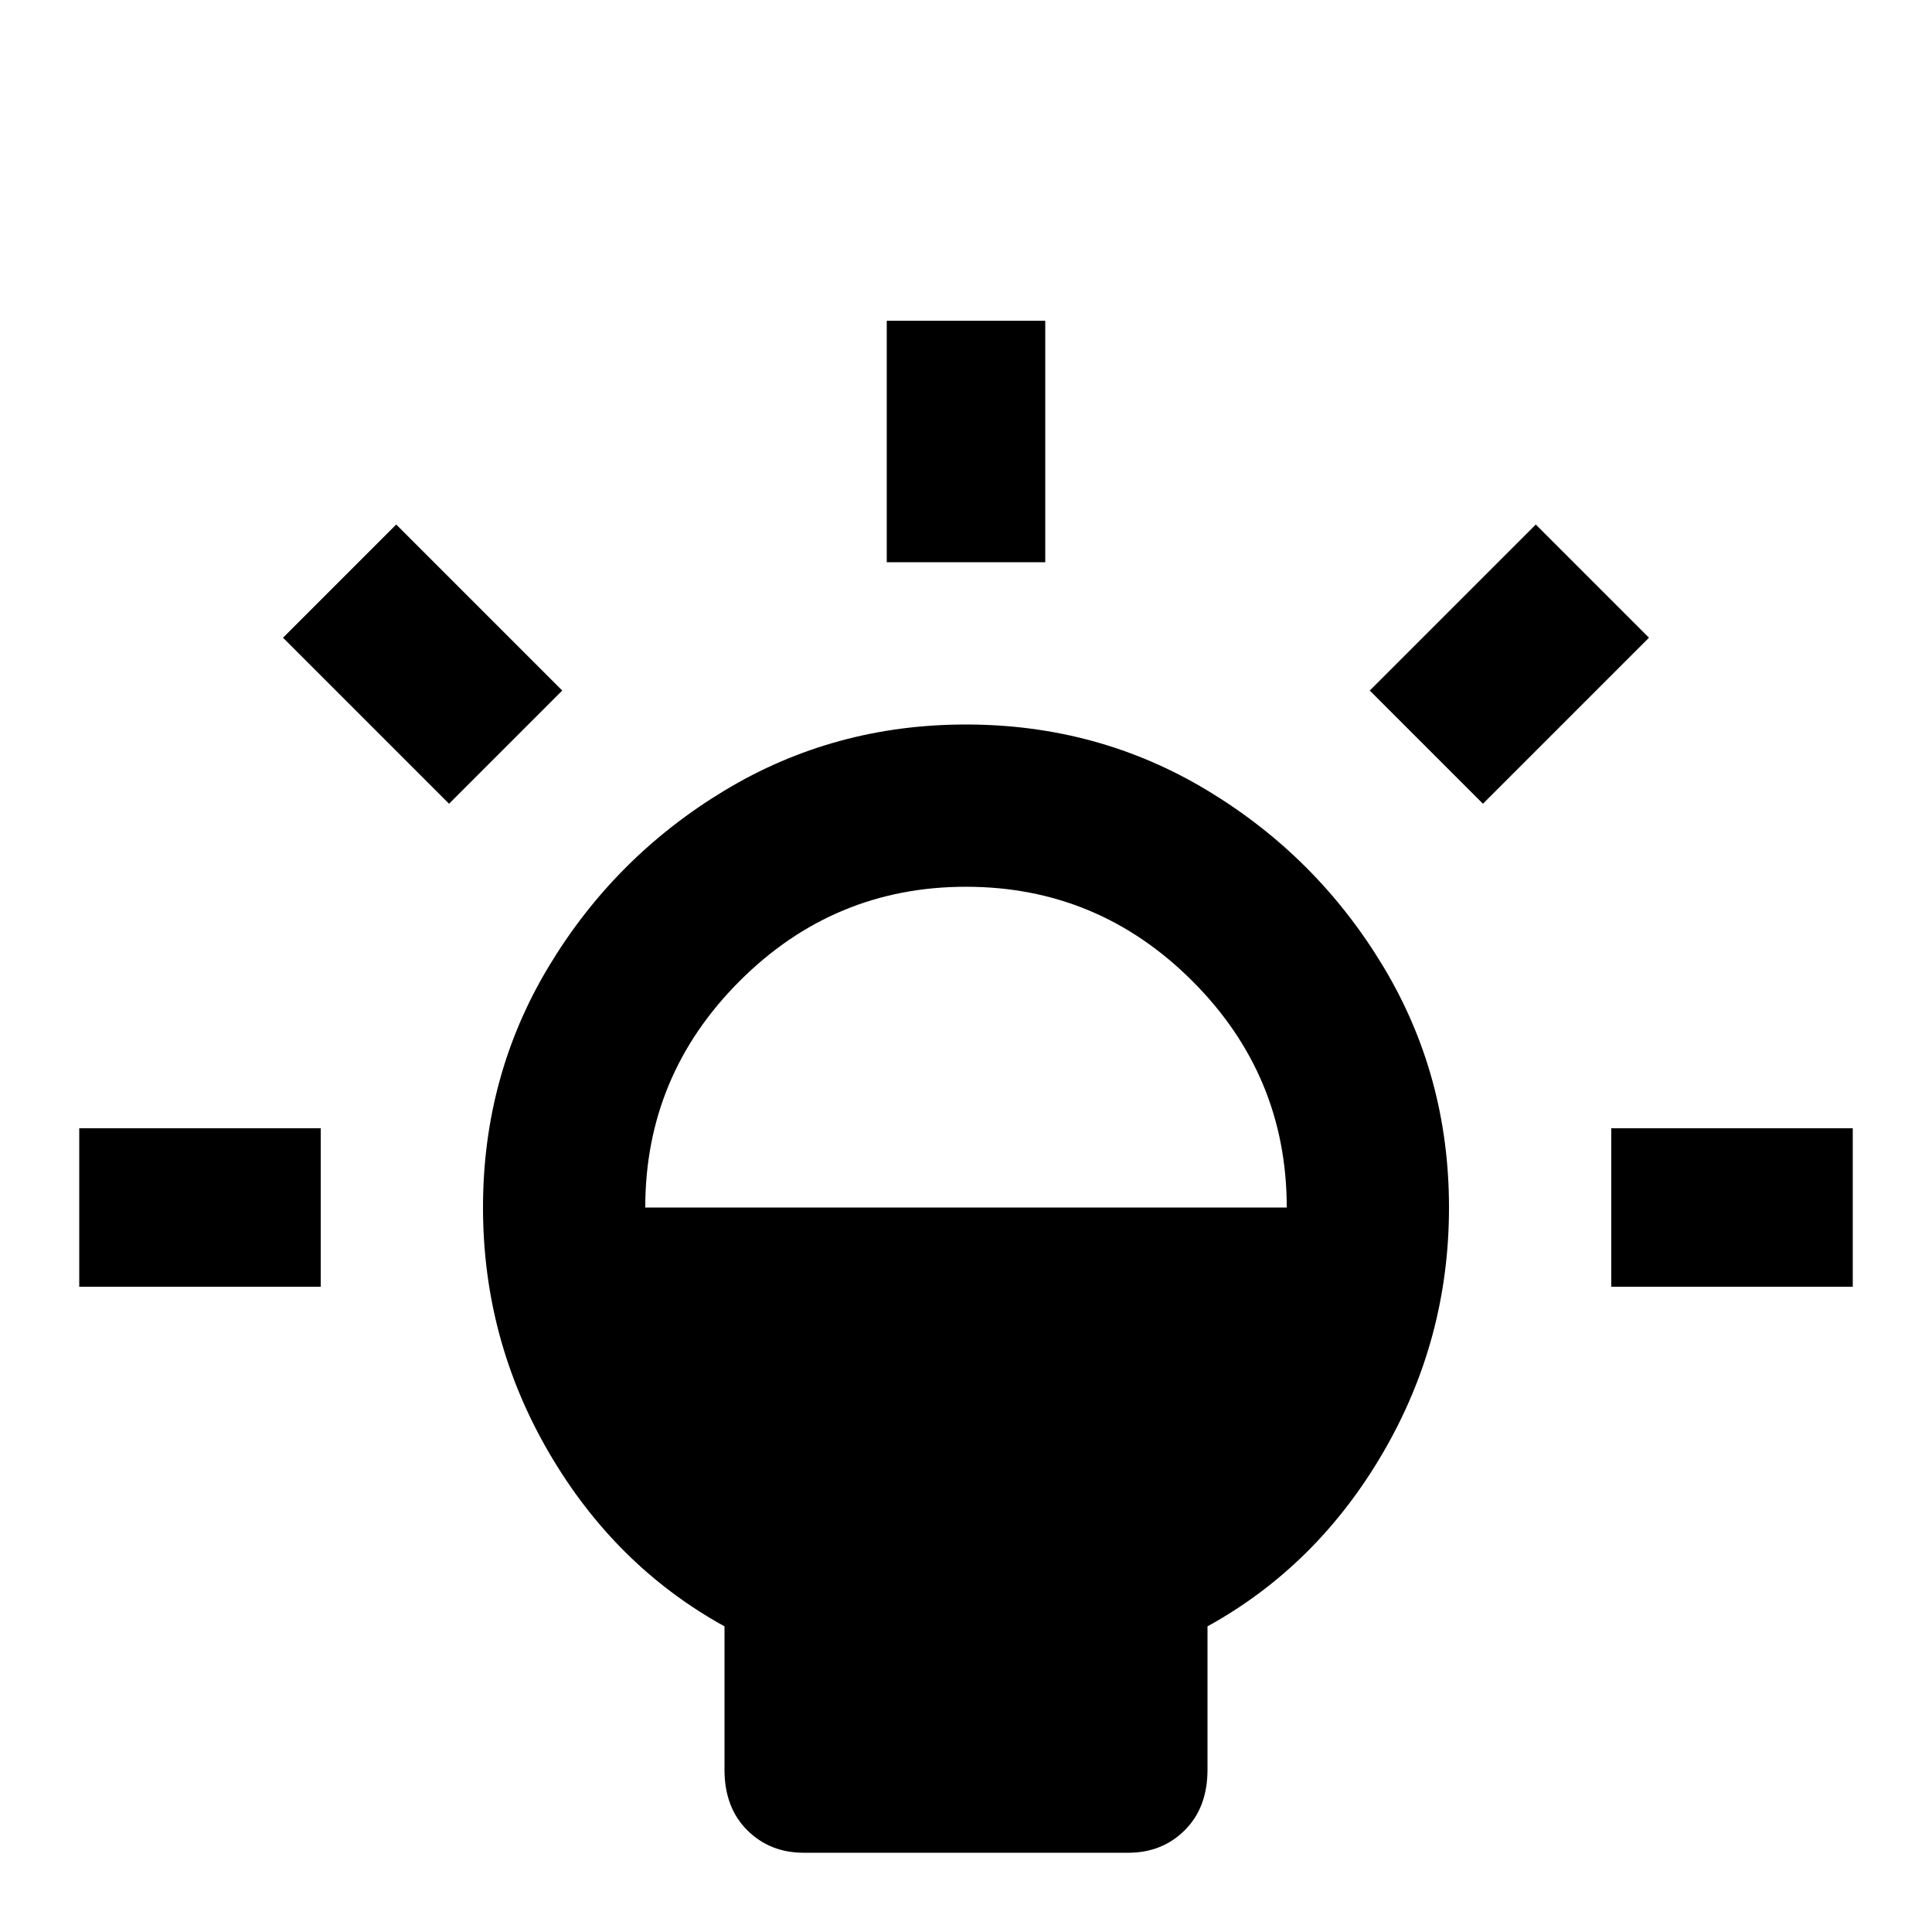 <svg xmlns="http://www.w3.org/2000/svg" viewBox="0 -512 512 512">
	<path fill="#000000" d="M213 0H299V21Q299 31 293 37Q287 43 277 43H235Q225 43 219 37Q213 31 213 21ZM21 -171H85V-213H21ZM105 -373L75 -343L119 -299L149 -329ZM277 -427H235V-363H277ZM427 -213V-171H491V-213ZM384 -192Q384 -157 366.5 -127Q349 -97 320 -81V-43Q320 -33 314 -27Q308 -21 299 -21H213Q204 -21 198 -27Q192 -33 192 -43V-81Q163 -97 145.5 -127Q128 -157 128 -192Q128 -227 145.5 -256Q163 -285 192 -302.5Q221 -320 256 -320Q291 -320 320 -302.5Q349 -285 366.5 -256Q384 -227 384 -192ZM171 -192H341Q341 -227 316 -252Q291 -277 256 -277Q221 -277 196 -252Q171 -227 171 -192ZM407 -373L363 -329L393 -299L437 -343Z"/>
</svg>